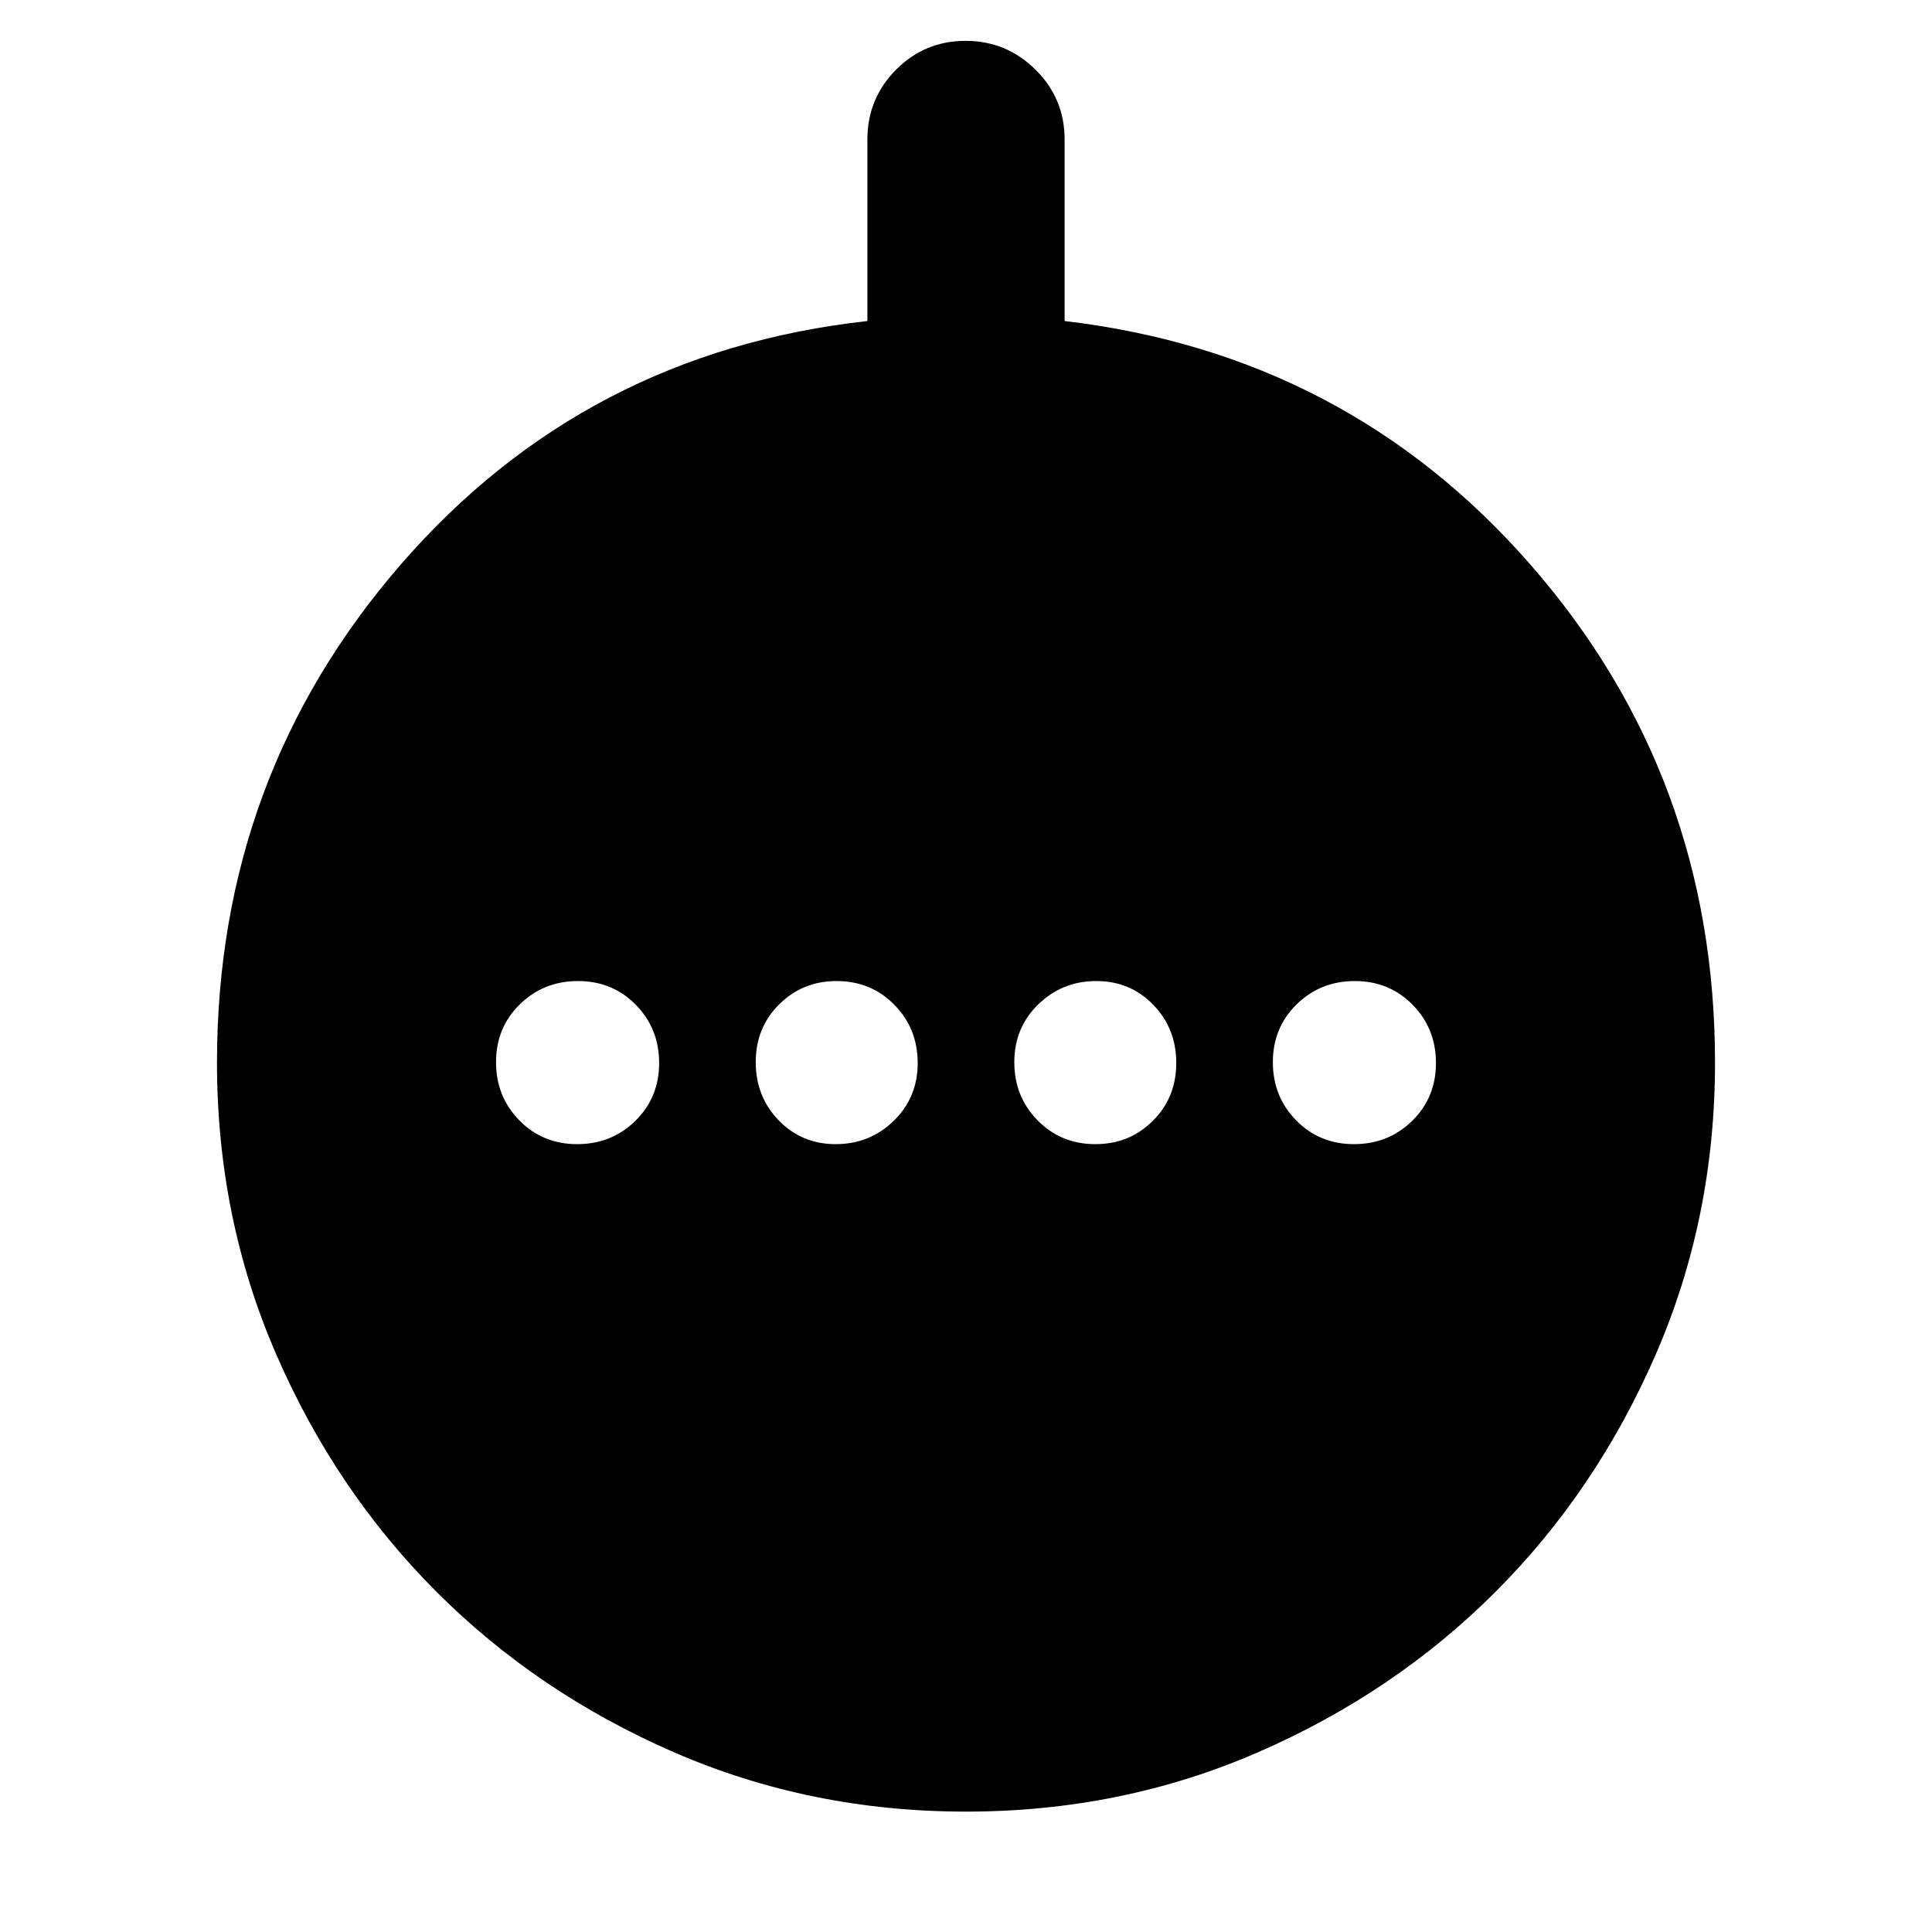 <svg xmlns="http://www.w3.org/2000/svg" height="20" viewBox="0 -960 960 960" width="20"><path d="M286.79-391.48q17.13 0 28.93-11.59t11.8-28.72q0-17.13-11.59-28.93t-28.72-11.8q-17.13 0-28.93 11.59t-11.8 28.72q0 17.13 11.59 28.93t28.72 11.8Zm128.49 0q16.89 0 28.81-11.59Q456-414.66 456-431.79t-11.59-28.93q-11.59-11.8-28.72-11.8-16.89 0-28.53 11.59t-11.64 28.72q0 17.13 11.43 28.93t28.33 11.8Zm129.03 0q16.89 0 28.53-11.59t11.64-28.72q0-17.13-11.43-28.93t-28.33-11.8q-16.89 0-28.81 11.59Q504-449.34 504-432.21t11.59 28.93q11.59 11.8 28.72 11.8Zm128.48 0q17.13 0 28.93-11.59t11.8-28.72q0-17.13-11.59-28.93t-28.72-11.8q-17.13 0-28.93 11.59t-11.8 28.72q0 17.13 11.59 28.93t28.72 11.8ZM480-59.82q-77.35 0-145.11-29.49-67.76-29.48-117.93-79.65t-79.65-117.93Q107.82-354.65 107.82-432q0-142.3 91.44-247.63Q290.69-784.96 431-800.48v-90.17q0-20.41 14.25-34.73 14.24-14.32 34.54-14.32 20.3 0 34.75 14.32Q529-911.06 529-890.65v90.17q140.31 16.52 231.74 121.35Q852.18-574.3 852.18-432q0 77.35-29.49 145.11-29.48 67.76-79.65 117.93T625.11-89.31Q557.35-59.82 480-59.82Z"/></svg>